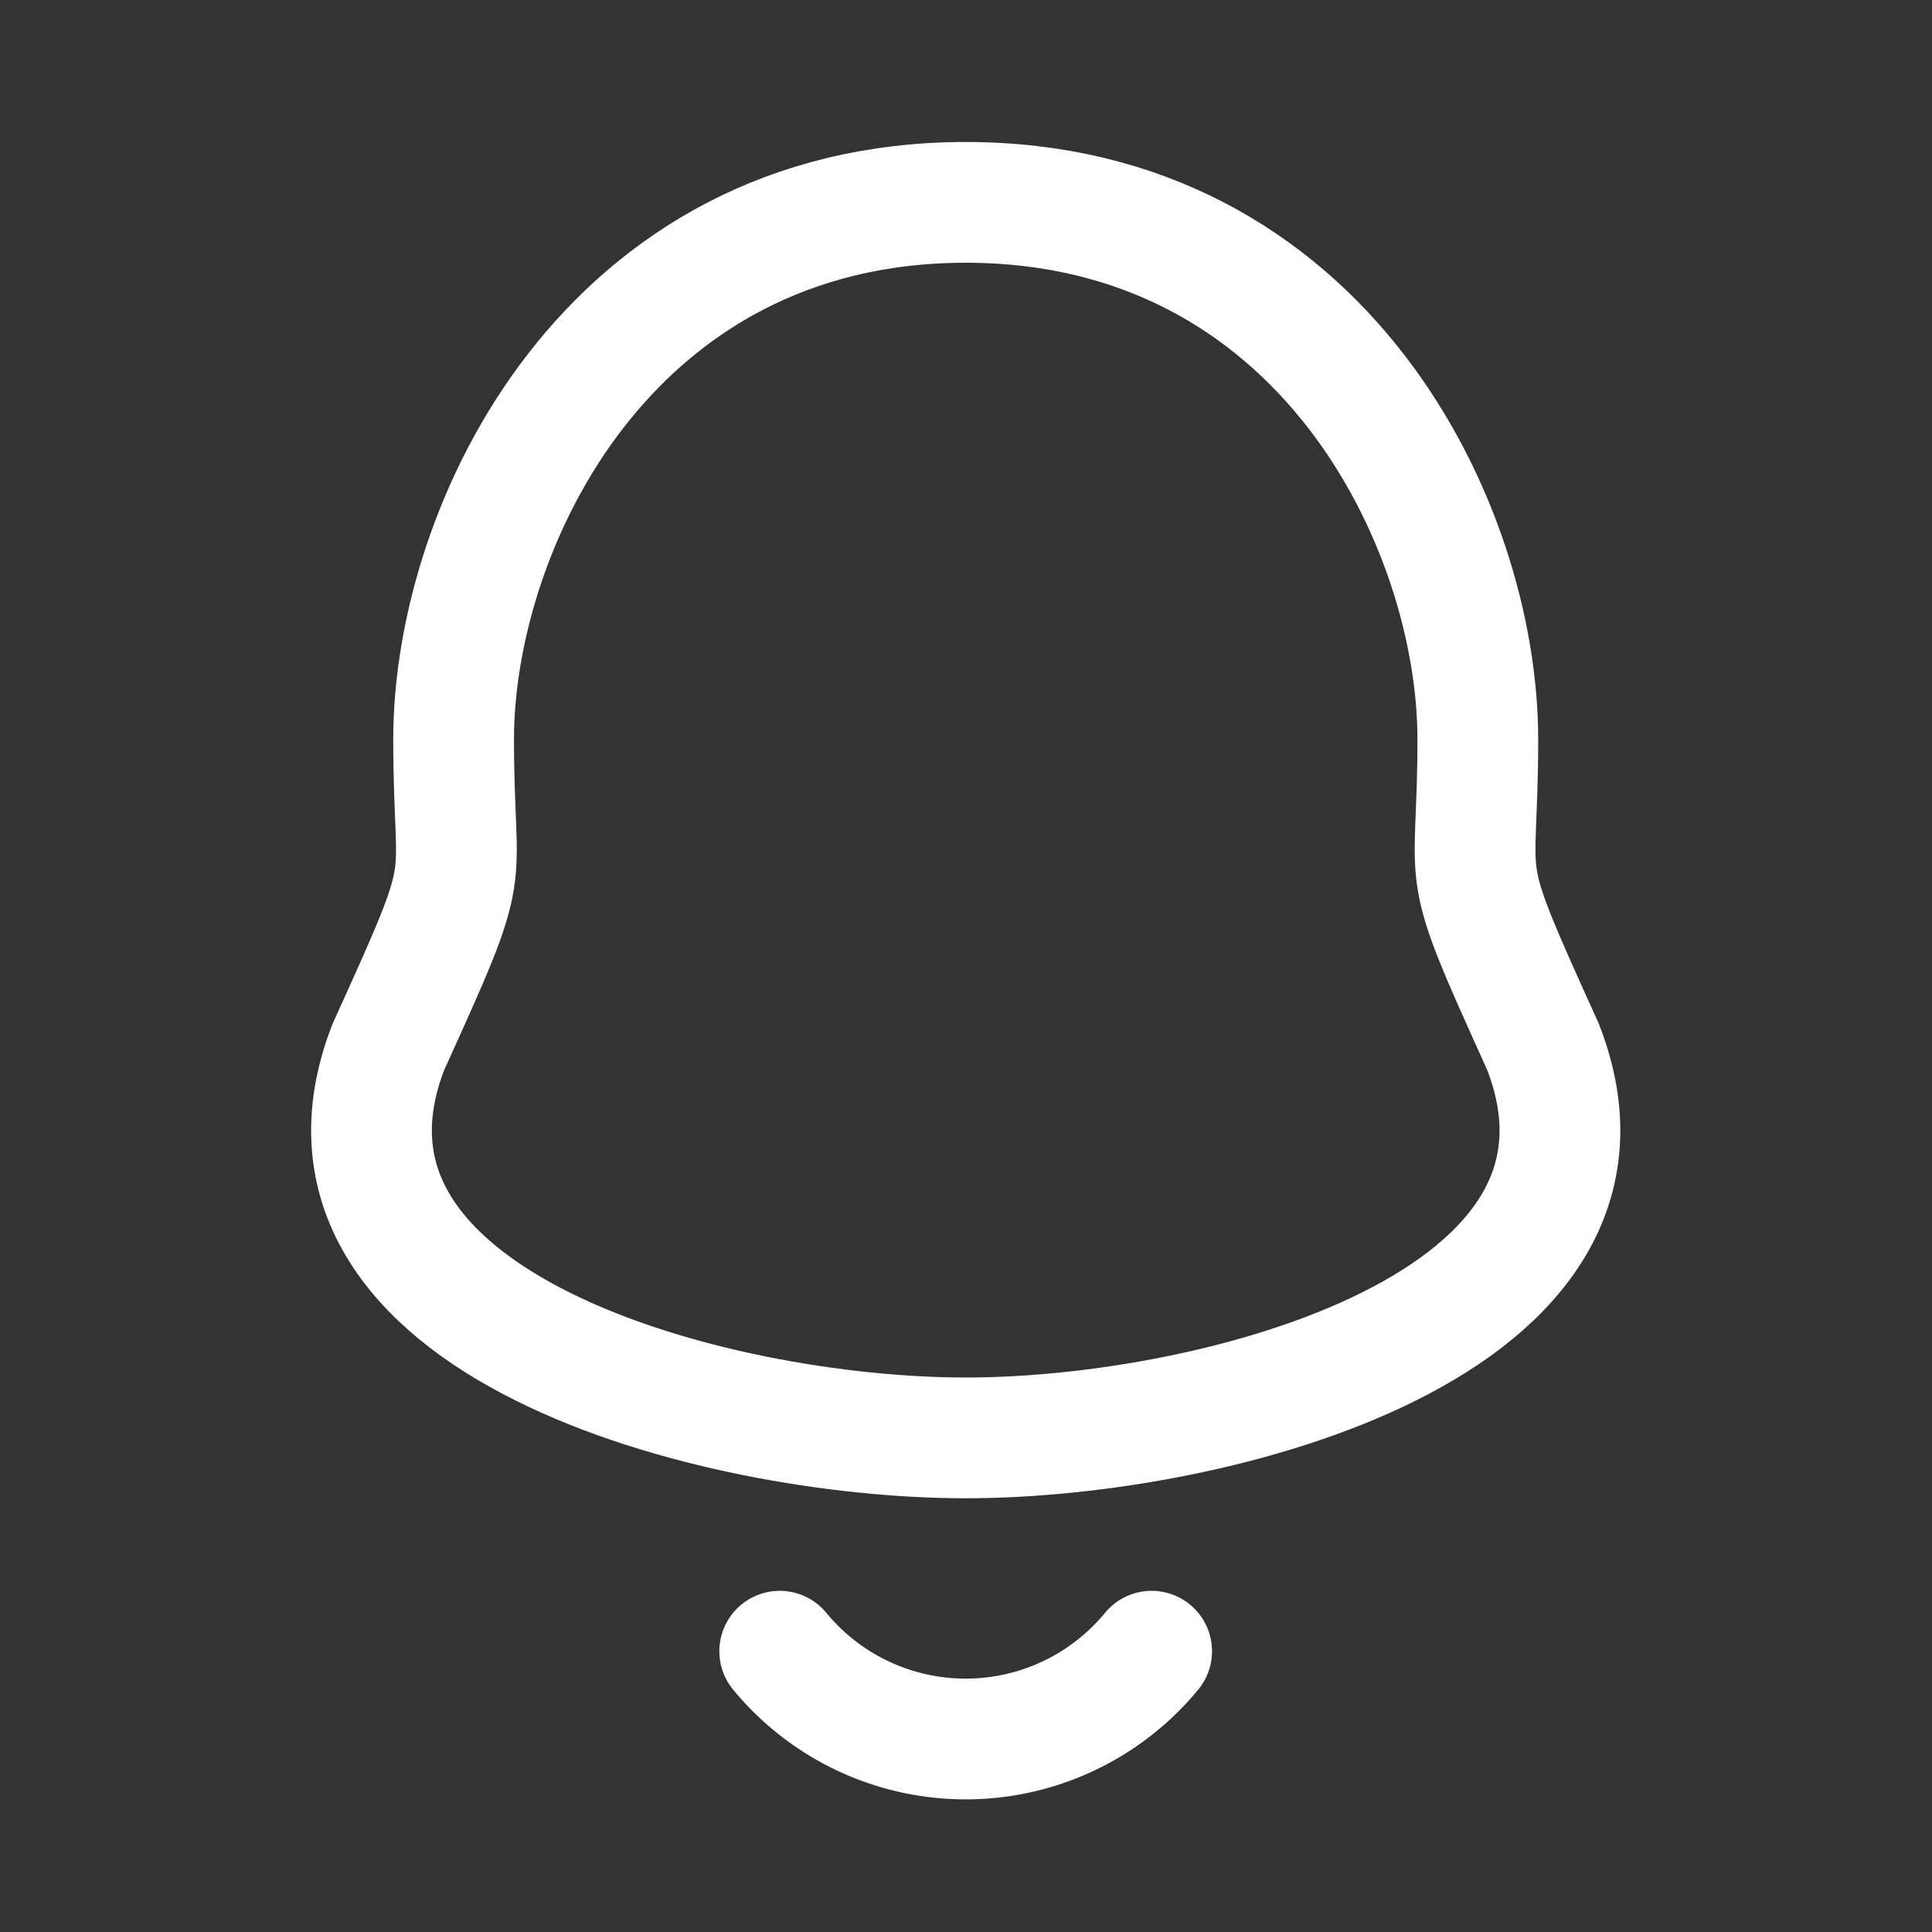 <svg id="Iconly_Curved_Notification" data-name="Iconly/Curved/Notification" xmlns="http://www.w3.org/2000/svg" width="24" height="24" viewBox="0 0 24 24">
  <rect x="0" y="0" width="24" height="24" fill="#333333" stroke="none"/>
  <rect id="Iconly_Curved_Notification-2" data-name="Iconly/Curved/Notification" width="24" height="24" fill="none"/>
  <g id="Group">
    <path id="Vector" d="M13.743,6.67c0,1.984-.288,1.4.81,3.82,1.34,3.449-4.052,4.858-7.171,4.858S-1.131,13.938.21,10.49c1.1-2.42.81-1.836.81-3.82C1.021,4.015,2.947,0,7.382,0s6.361,4.015,6.361,6.67Z" transform="translate(4.615 2.514)" fill="none" stroke="#fff" stroke-linecap="round" stroke-linejoin="round" stroke-width="1.5" fill-rule="evenodd"/>
    <path id="Vector-2" data-name="Vector" d="M4.62,0A2.992,2.992,0,0,1,0,0" transform="translate(9.686 20.512)" fill="none" stroke="#fff" stroke-linecap="round" stroke-linejoin="round" stroke-width="1.5" fill-rule="evenodd"/>
  </g>
</svg>
